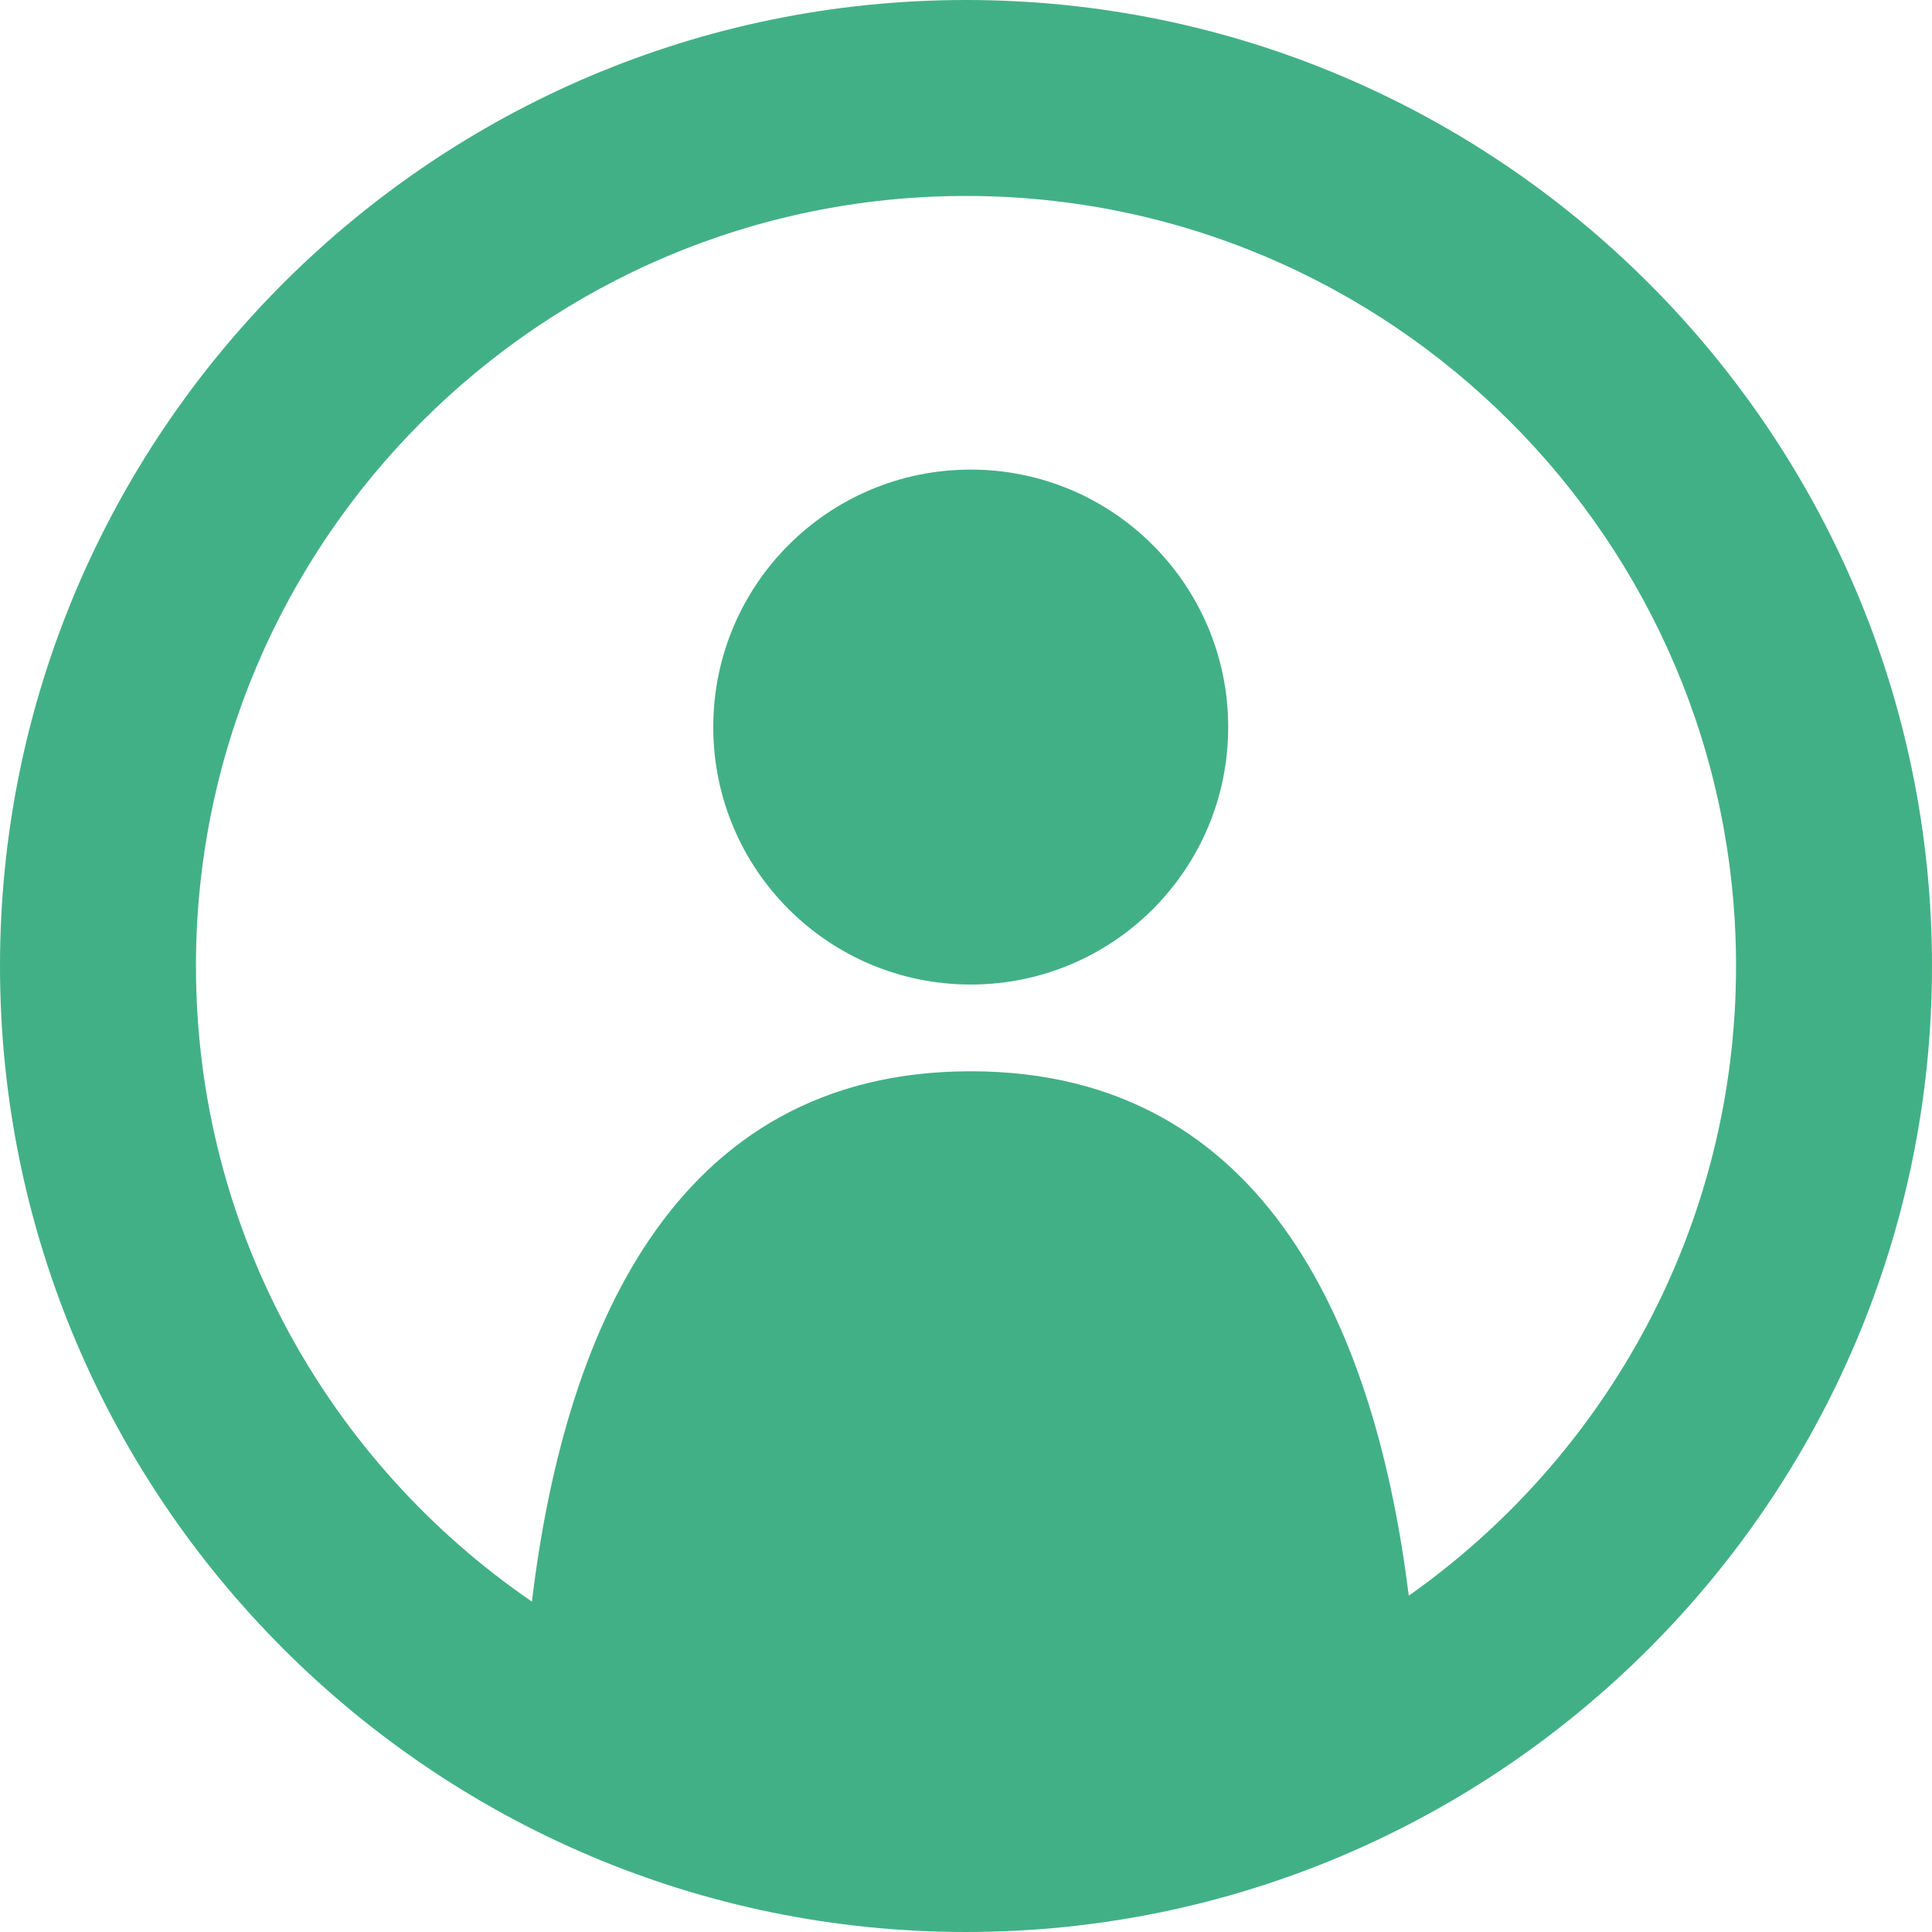 <?xml version="1.0" encoding="utf-8"?>
<!-- Generator: Adobe Illustrator 22.0.1, SVG Export Plug-In . SVG Version: 6.00 Build 0)  -->
<svg version="1.1" id="Capa_1" xmlns="http://www.w3.org/2000/svg" xmlns:xlink="http://www.w3.org/1999/xlink" x="0px" y="0px"
	 viewBox="0 0 490 490" style="enable-background:new 0 0 490 490;" xml:space="preserve">
<style type="text/css">
	.st0{fill:#42B086;}
</style>
<g>
	<g>
		<path class="st0" d="M311.5,184.4c0,36.1-29.2,65.3-65.3,65.3s-65.3-29.2-65.3-65.3s29.2-65.3,65.3-65.3S311.5,148.4,311.5,184.4z
			 M245,0C109.9,0,0,109.9,0,245s109.9,245,245,245s245-109.9,245-245S380.1,0,245,0z M357.3,404.7c-8.2-65.7-35.2-133-111.1-133
			c-76.5,0-103.3,68.3-111.3,134.5C83.5,371,49.7,311.9,49.7,245c0-107.7,87.6-195.3,195.3-195.3S440.3,137.3,440.3,245
			C440.3,310.9,407.5,369.3,357.3,404.7z"/>
	</g>
</g>
</svg>
